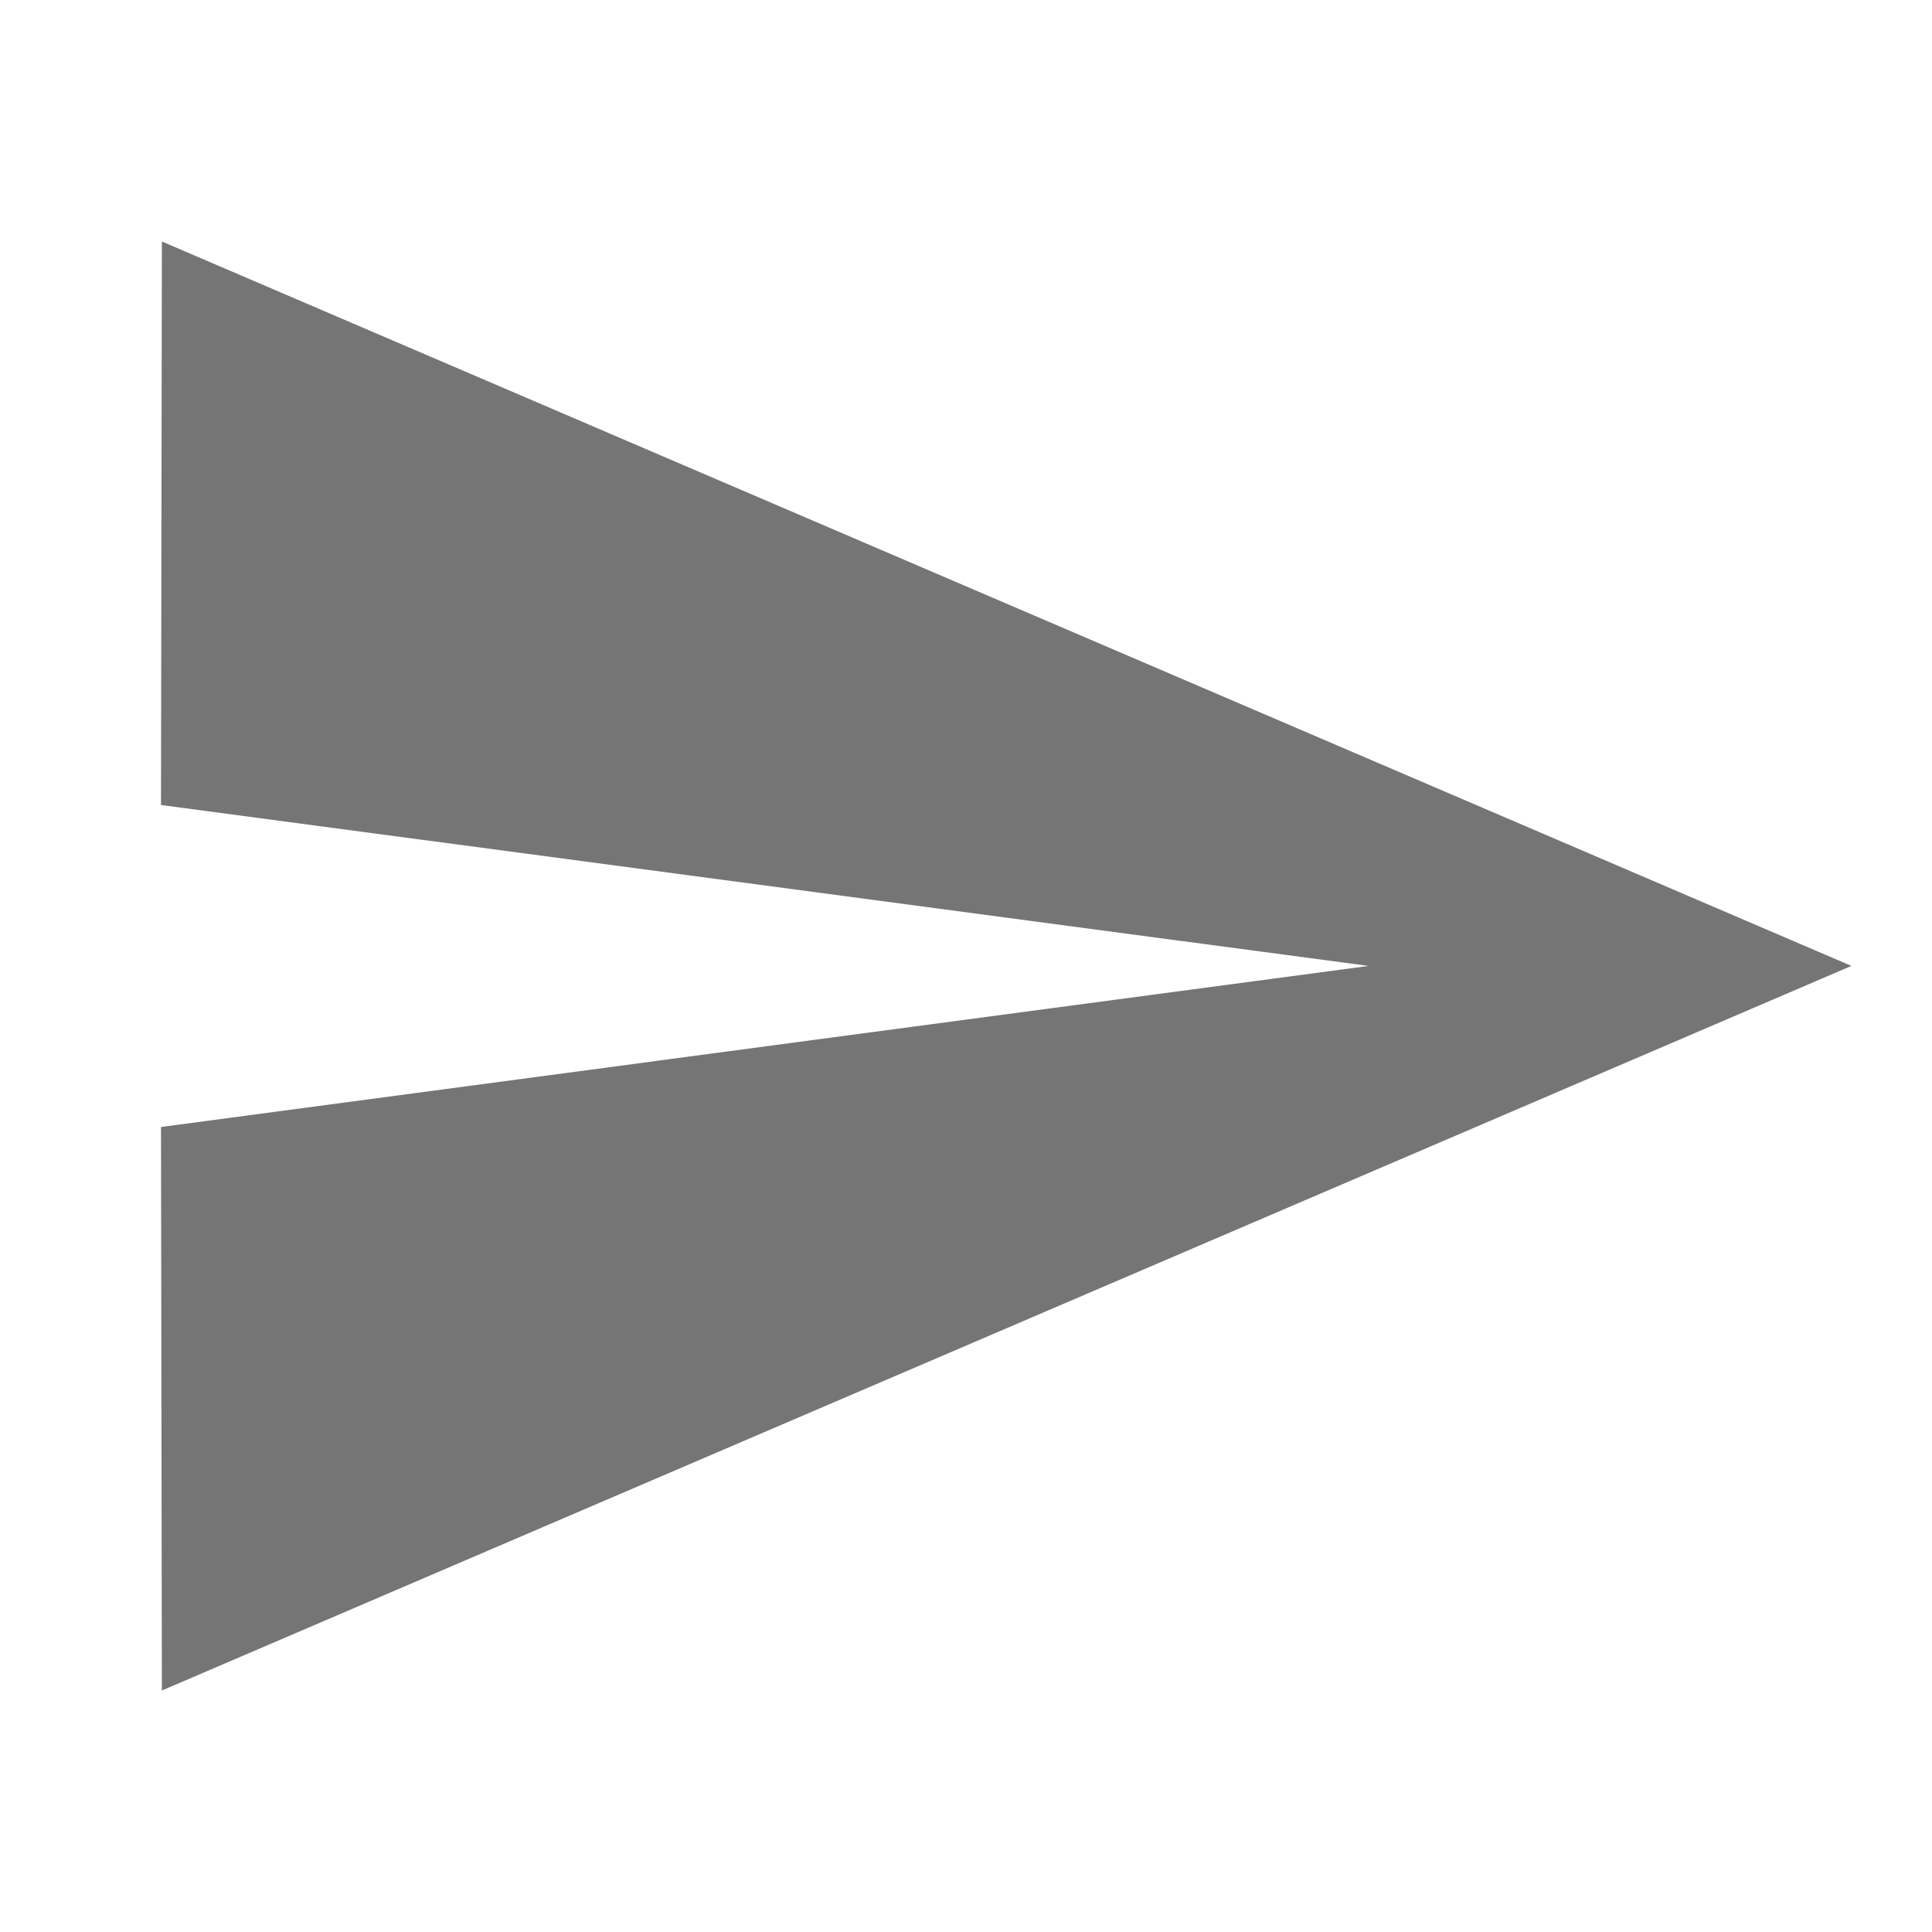 <svg width="24" height="24" viewBox="0 0 24 24" fill="none" xmlns="http://www.w3.org/2000/svg">
<path opacity="0.54" fill-rule="evenodd" clip-rule="evenodd" d="M2 10L17 11.999L2 14L2.011 21L22.999 11.999L2.011 3L2 10Z" fill="black"/>
</svg>
